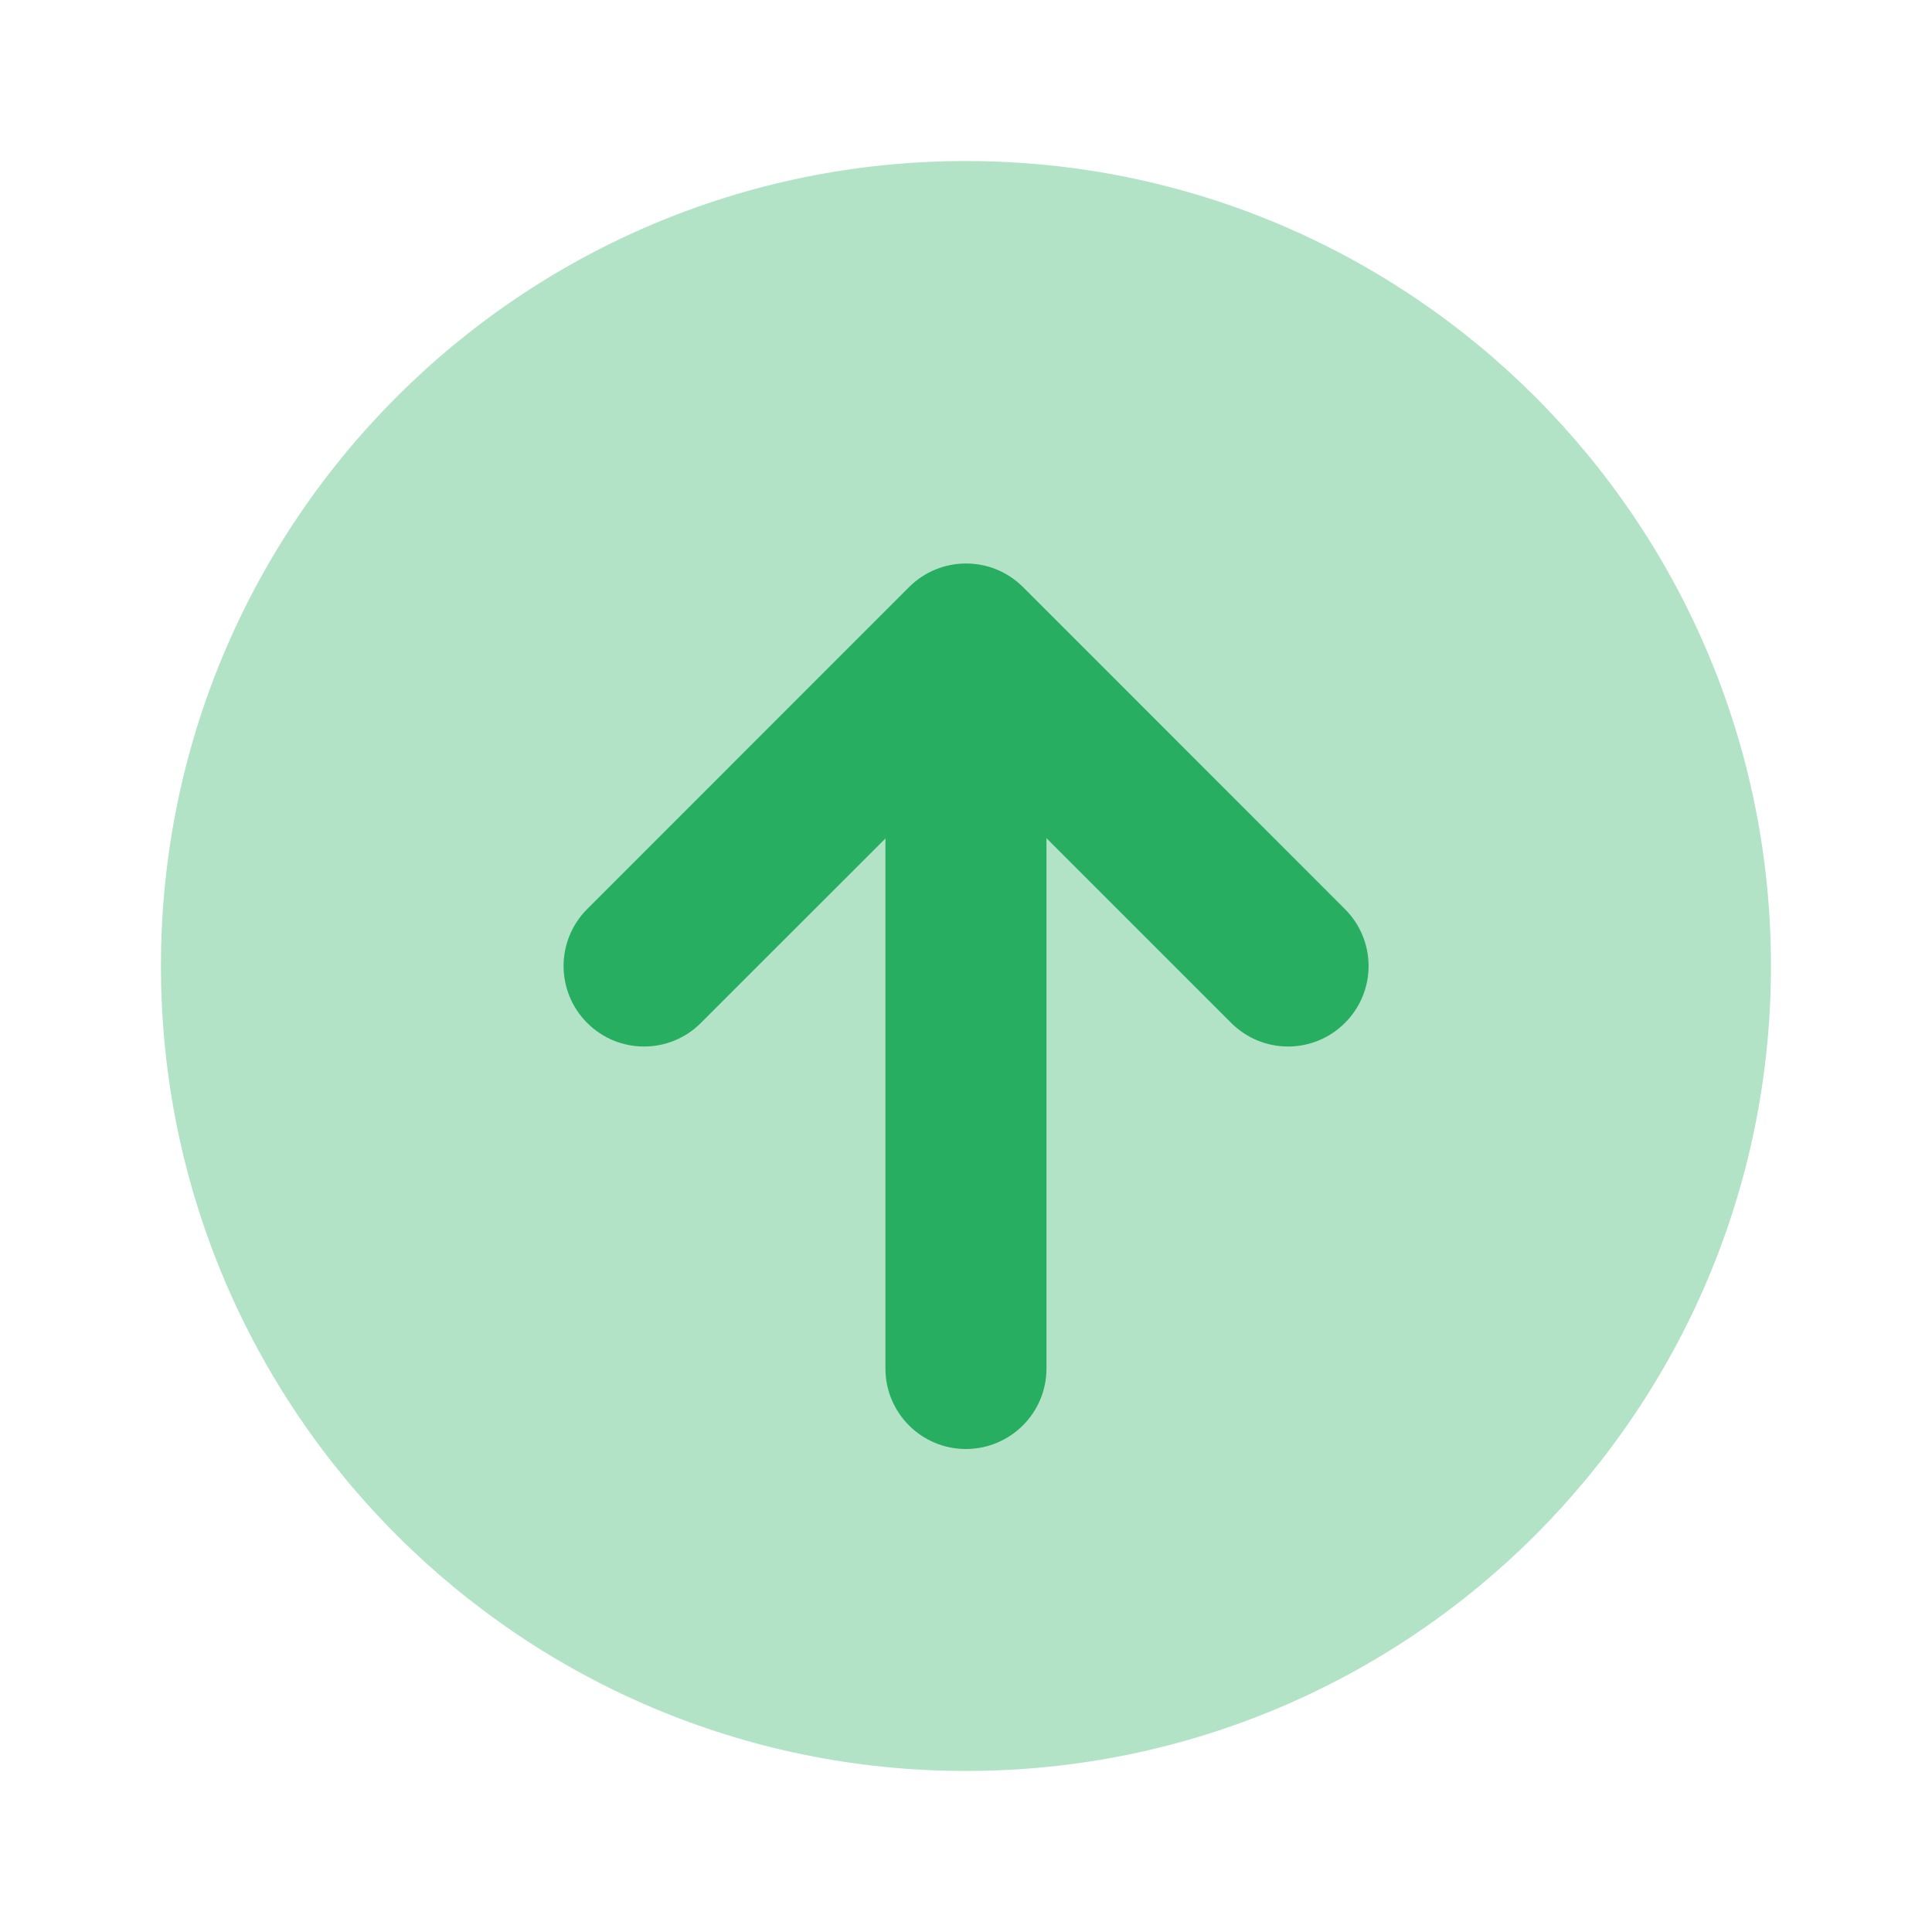 <svg width="20" height="20" viewBox="0 0 20 20" fill="none" xmlns="http://www.w3.org/2000/svg">
<path opacity="0.35" d="M9.999 18.333C14.602 18.333 18.333 14.602 18.333 10C18.333 5.398 14.602 1.667 9.999 1.667C5.397 1.667 1.666 5.398 1.666 10C1.666 14.602 5.397 18.333 9.999 18.333Z" fill="#27AE60"/>
<path d="M9.166 6.667C9.166 6.667 9.166 13.877 9.166 14.167C9.166 14.627 9.539 15 9.999 15C10.459 15 10.833 14.627 10.833 14.167C10.833 13.877 10.833 6.667 10.833 6.667H9.166Z" fill="#27AE60"/>
<path d="M5.834 10C5.834 9.787 5.916 9.573 6.078 9.411L9.411 6.077C9.737 5.752 10.264 5.752 10.59 6.077L13.923 9.411C14.249 9.737 14.249 10.263 13.923 10.589C13.597 10.915 13.071 10.915 12.745 10.589L10.001 7.845L7.256 10.589C6.931 10.915 6.404 10.915 6.078 10.589C5.916 10.427 5.834 10.213 5.834 10Z" fill="#27AE60"/>
</svg>
